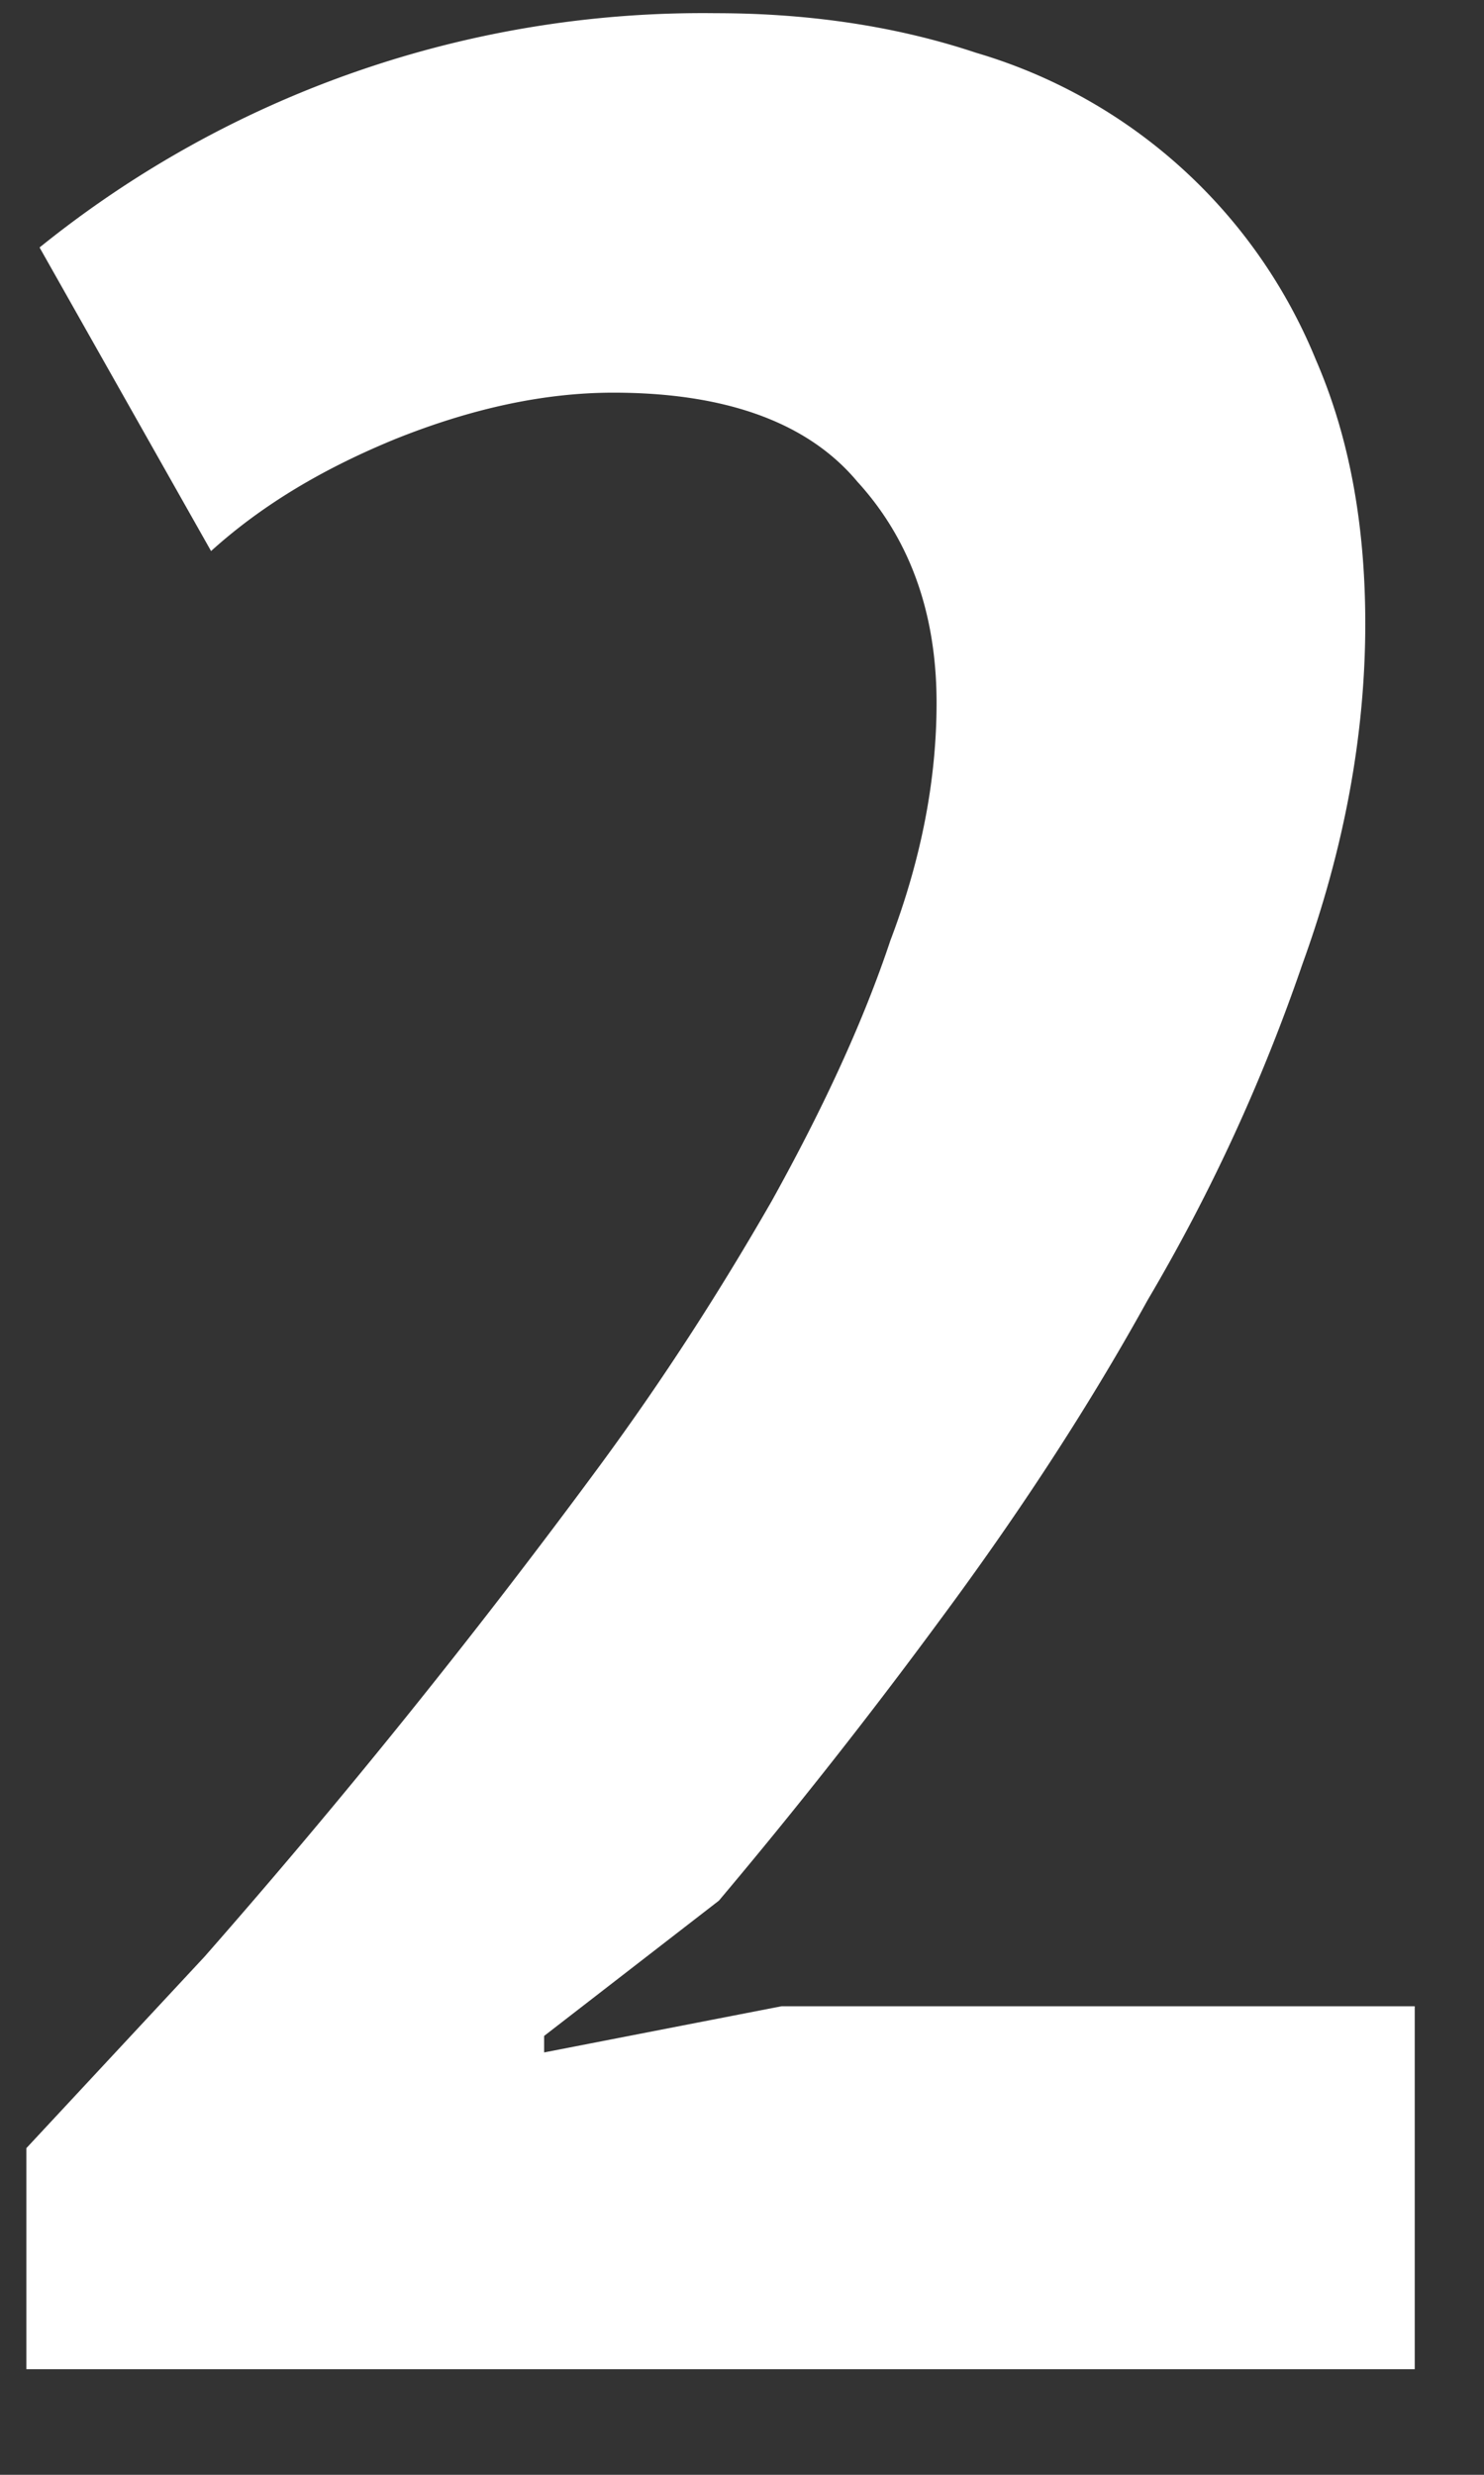 <svg xmlns="http://www.w3.org/2000/svg" width="9" height="15" fill="none"><rect width="100%" height="100%" fill="#333333" stroke="none"/><path fill="#fff" d="M8.28 3.78c0 .68-.13 1.37-.38 2.06-.24.7-.55 1.38-.94 2.04-.37.67-.8 1.32-1.26 1.94a33 33 0 0 1-1.34 1.7l-1.06.82v.1l1.44-.28h3.84v2.2H.16v-1.34l1.08-1.16a44.73 44.73 0 0 0 2.4-2.98c.39-.53.73-1.06 1.04-1.6.3-.54.55-1.07.72-1.58.19-.5.28-.98.28-1.44 0-.54-.16-.99-.48-1.34-.3-.36-.8-.54-1.48-.54-.43 0-.87.1-1.32.28-.44.18-.81.4-1.12.68L.24 1.5A6.4 6.4 0 0 1 4.34.08c.57 0 1.1.08 1.58.24a3.2 3.2 0 0 1 2.06 1.86c.2.46.3.99.3 1.6Z"/></svg>